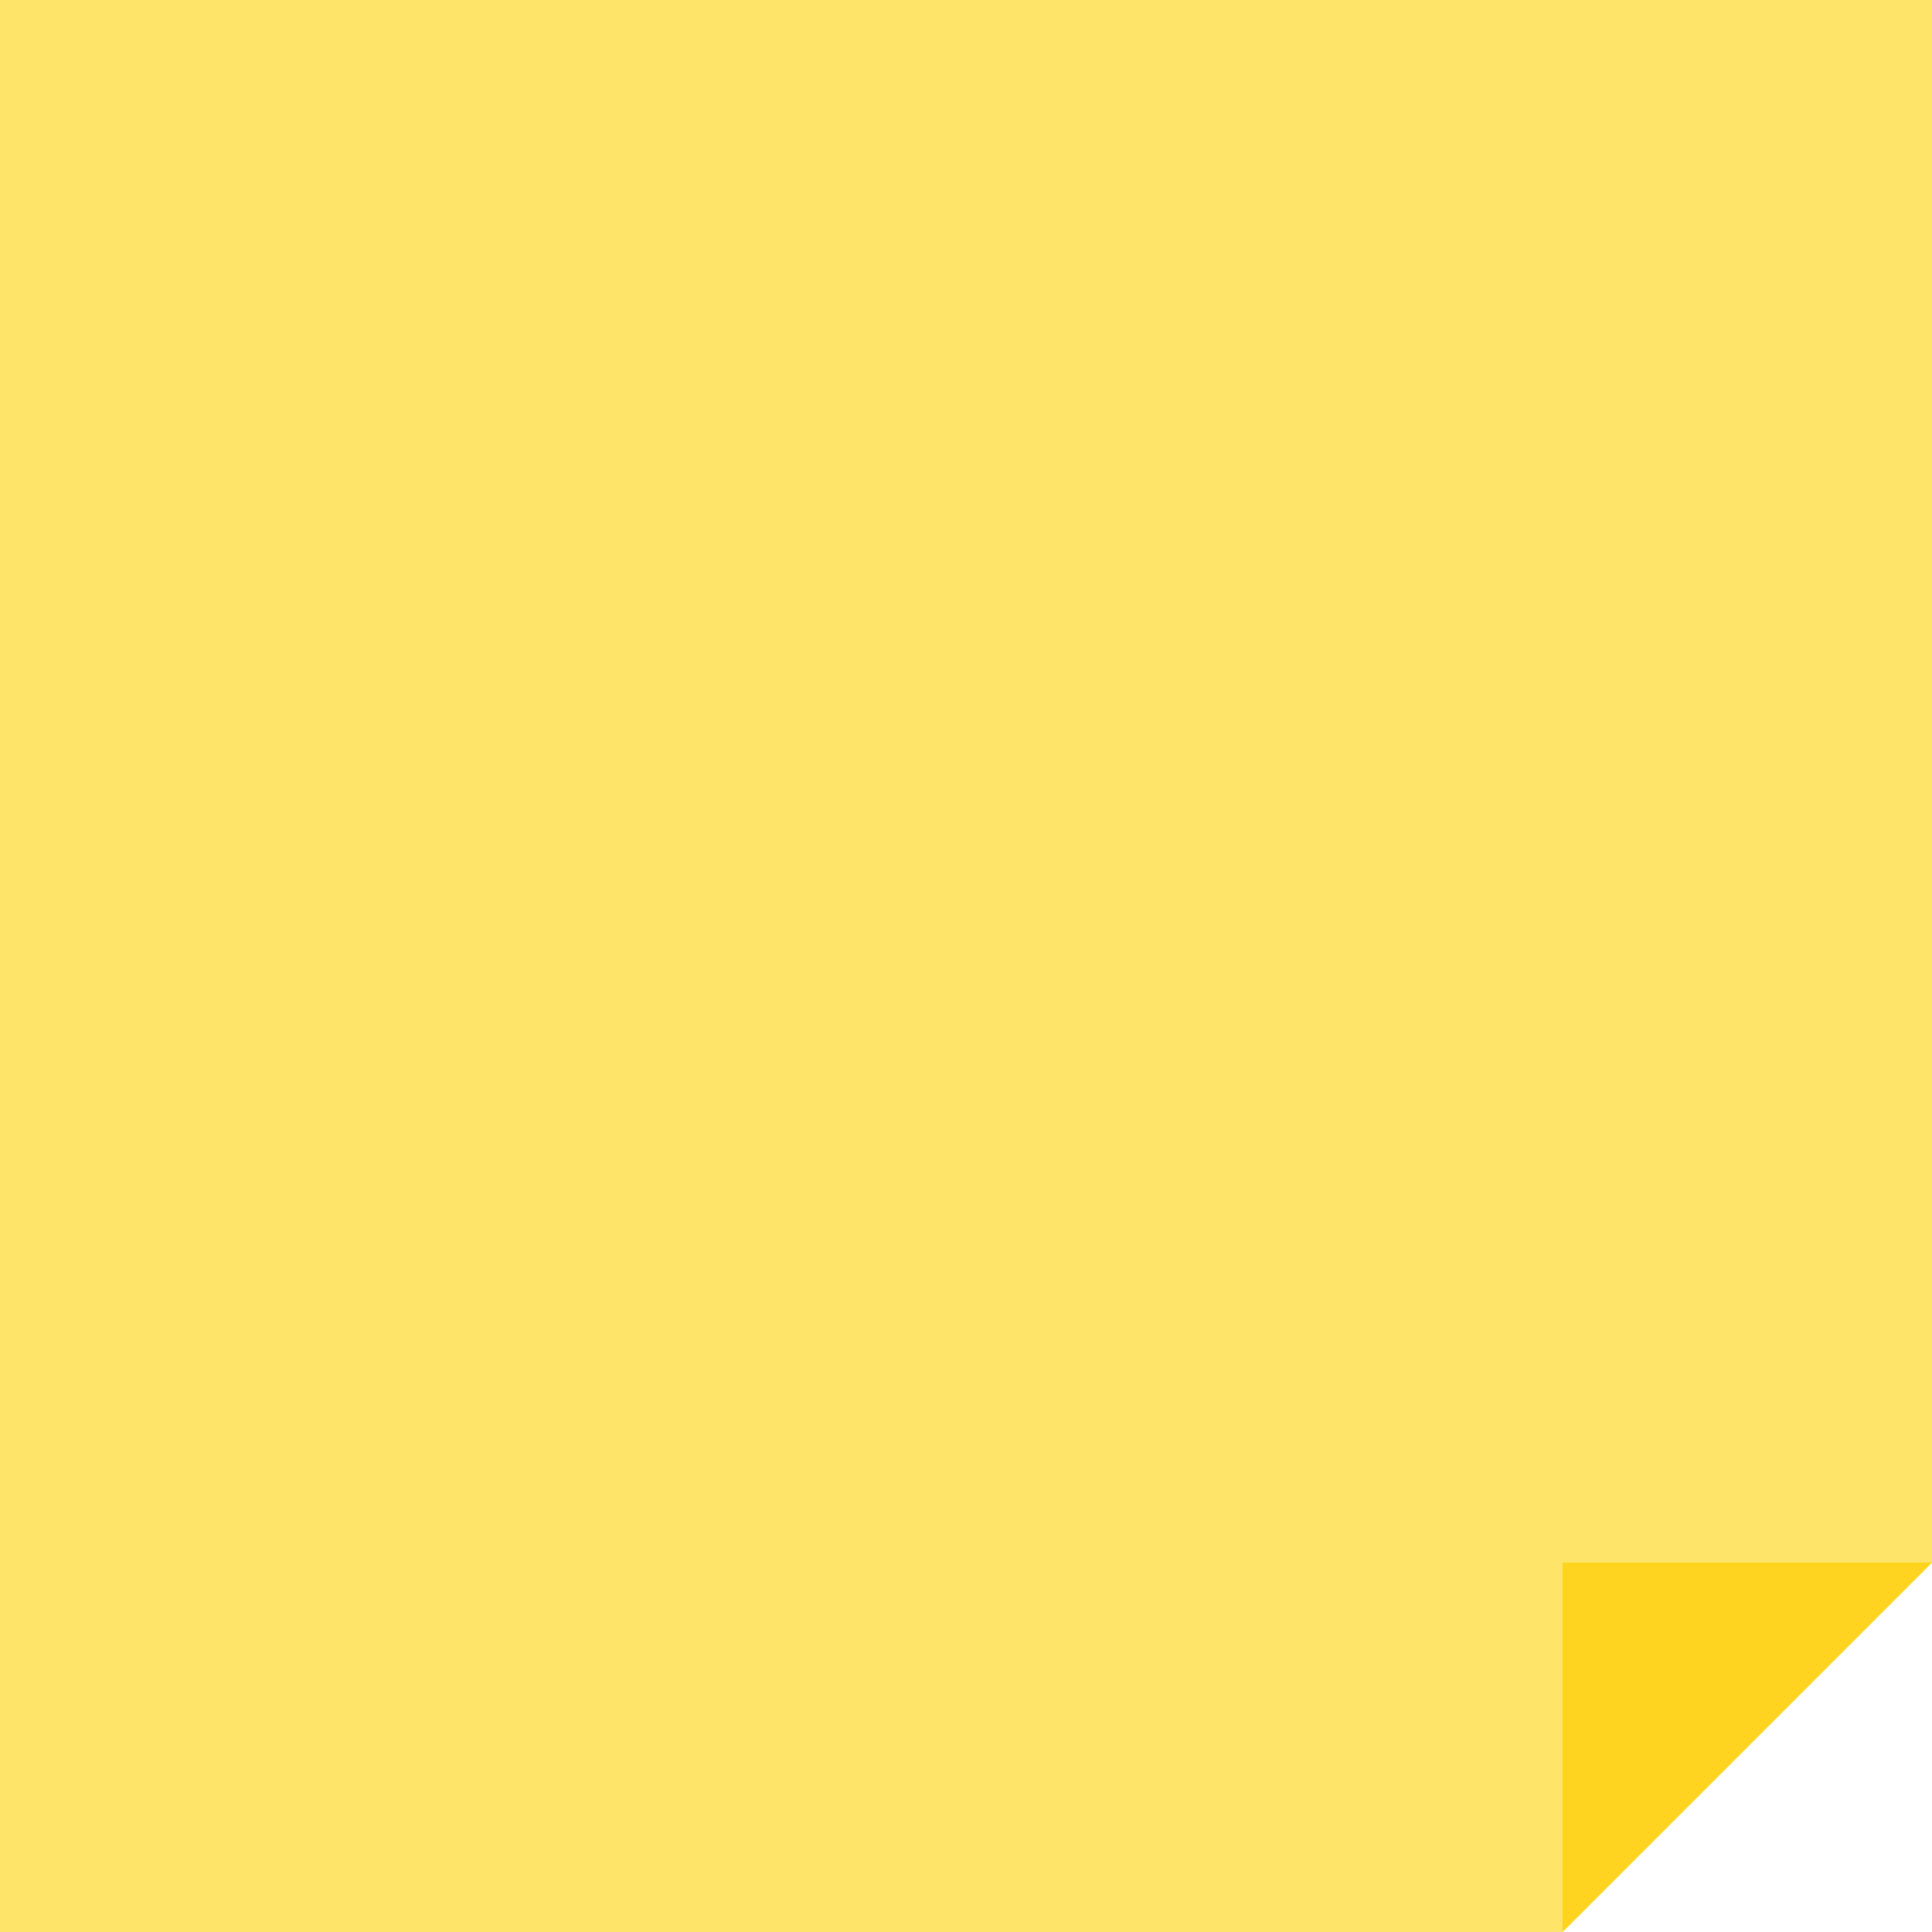 <svg xmlns="http://www.w3.org/2000/svg" width="375" viewBox="0 0 375 375" height="375" version="1.0"><path fill="#FFF" d="M-37.5 -37.5H412.5V412.5H-37.5z"/><path fill="#FFF" d="M-37.5 -37.5H412.5V412.5H-37.5z"/><path fill="#FFF" d="M-37.5 -37.5H412.5V412.5H-37.5z"/><path fill="#FEE469" d="M 0 0 L 0 375 L 303.277 375 L 375 303.277 L 375 0 Z M 0 0"/><path fill="#FED420" d="M 303.289 303.289 L 375 303.289 L 303.289 375 Z M 303.289 303.289"/></svg>